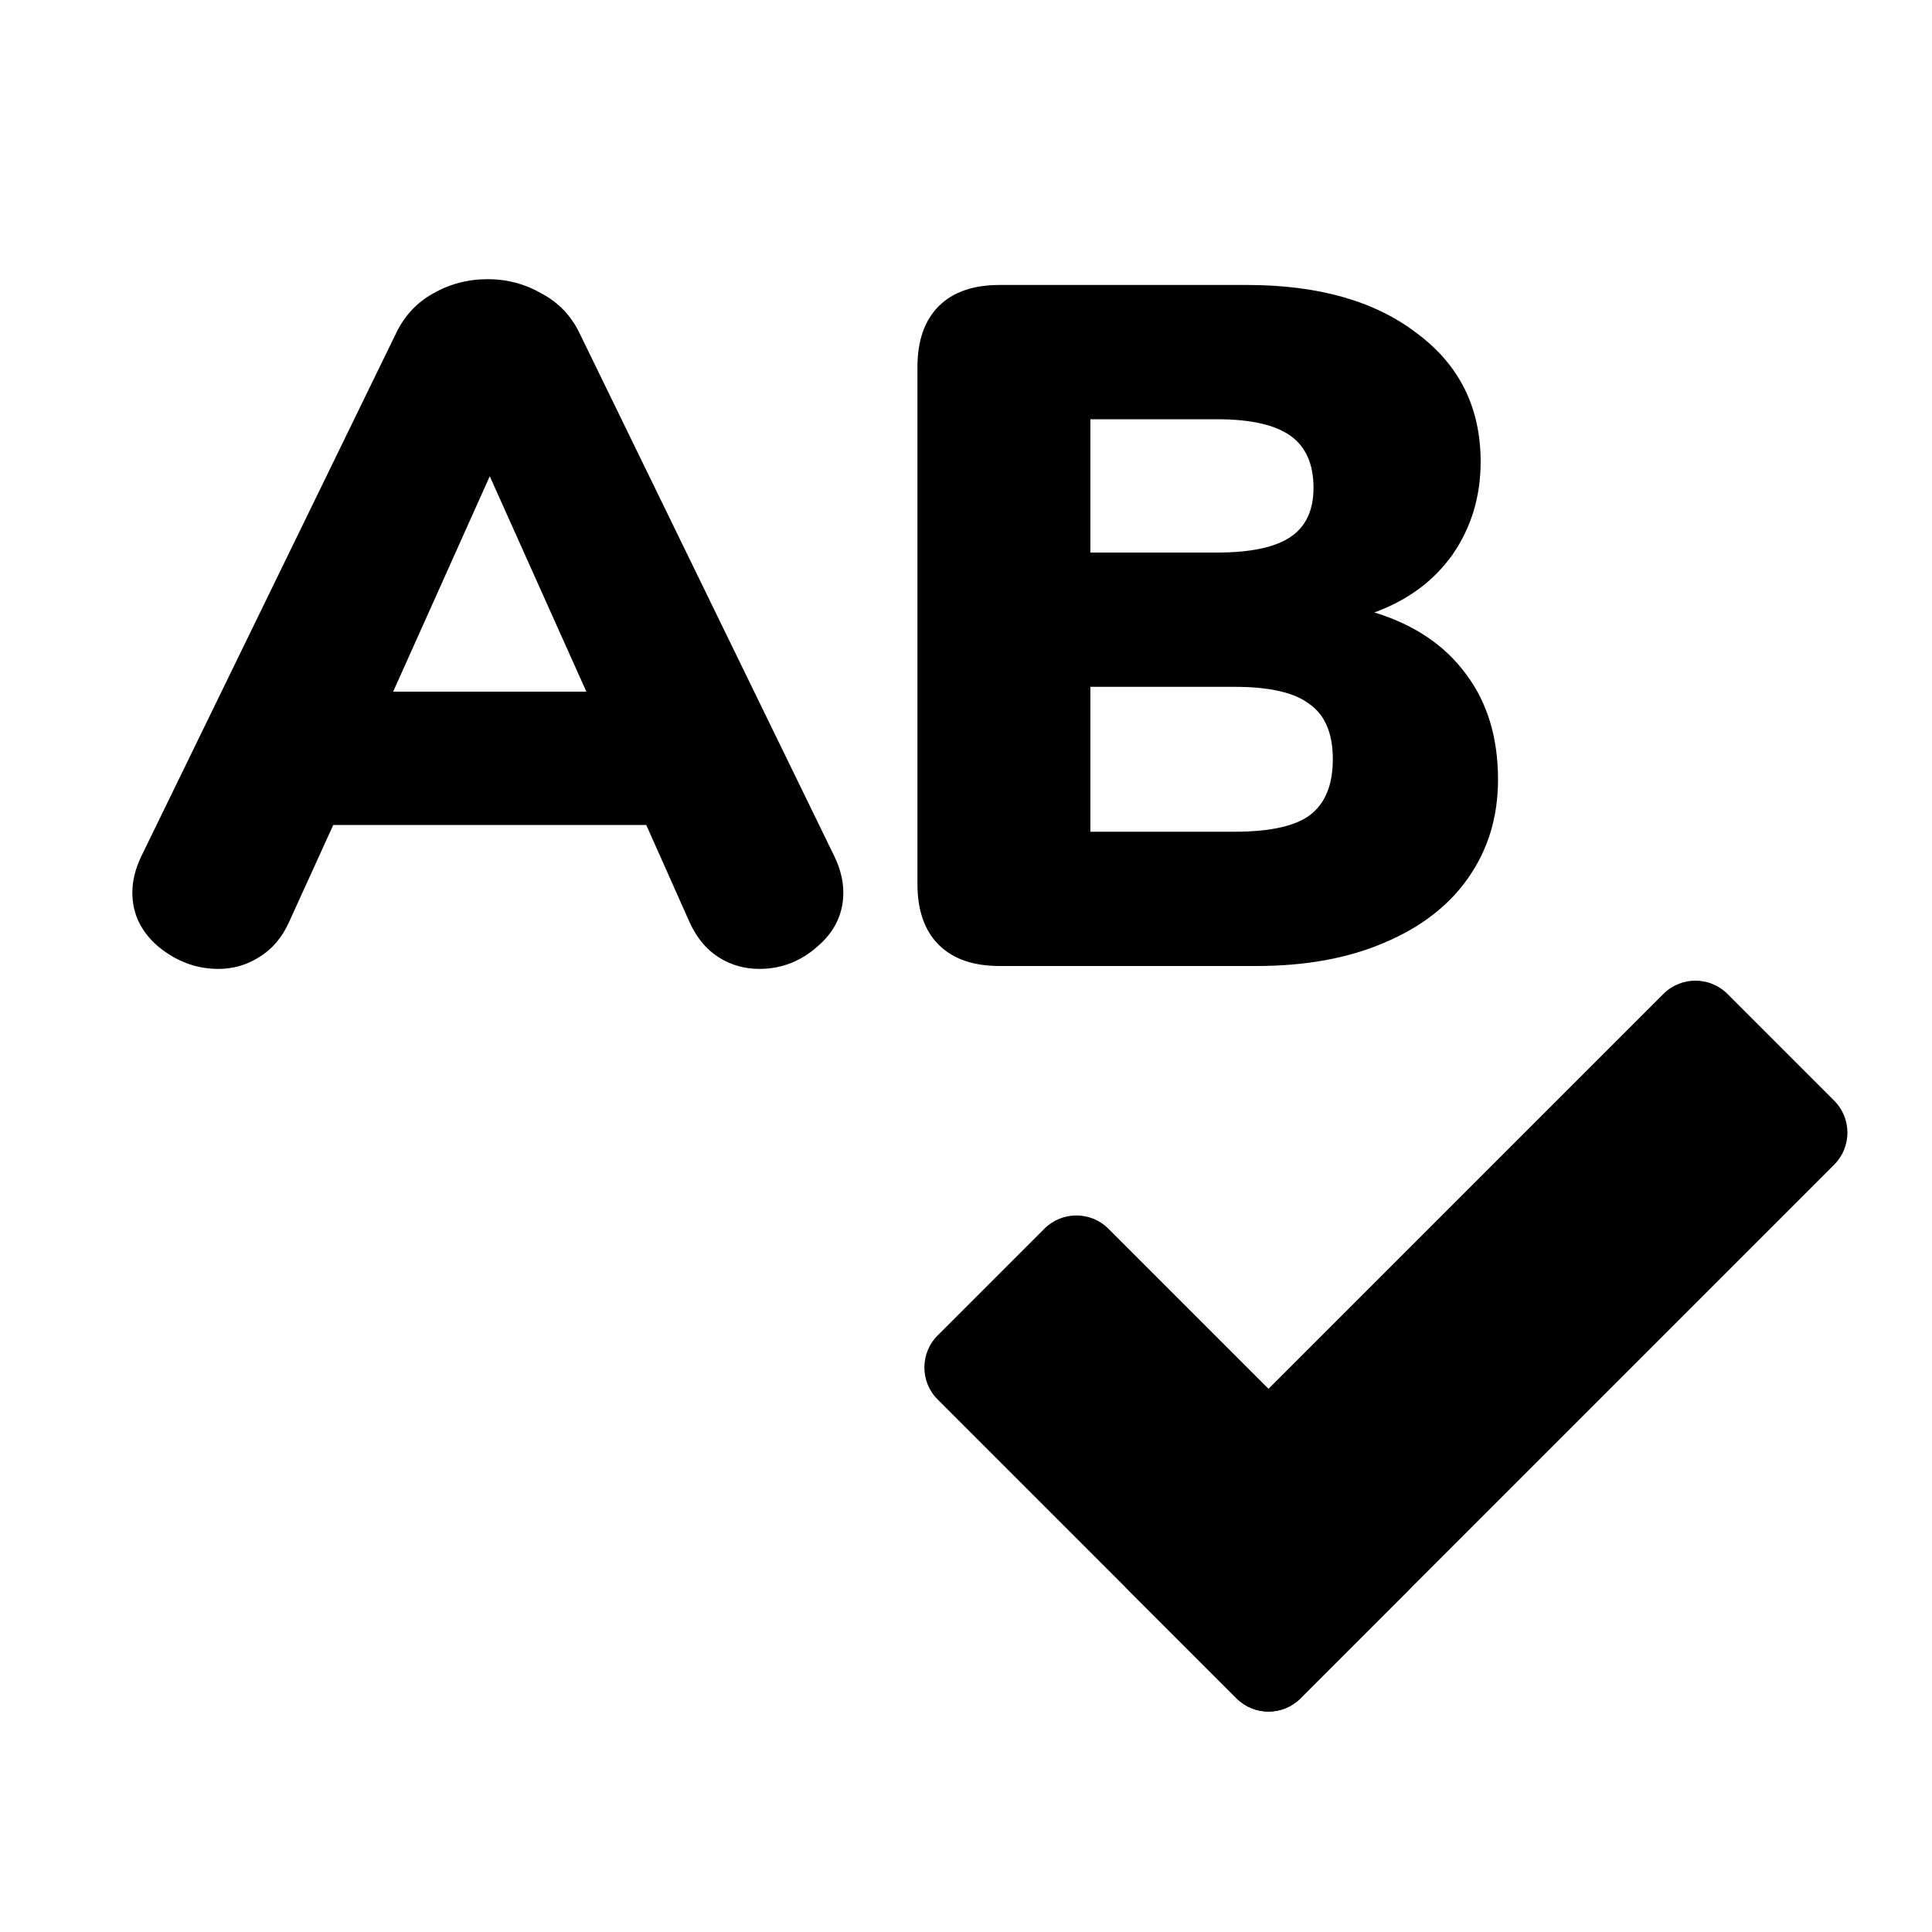 <svg viewBox="0 0 128 128" fill="none" xmlns="http://www.w3.org/2000/svg">
<g clip-path="url(#clip0)">
<path d="M55.296 56.768C55.68 57.579 55.872 58.368 55.872 59.136C55.872 60.544 55.296 61.739 54.144 62.72C53.035 63.701 51.755 64.192 50.304 64.192C49.323 64.192 48.427 63.936 47.616 63.424C46.805 62.912 46.165 62.144 45.696 61.12L42.816 54.656H22.08L19.136 61.12C18.667 62.144 18.005 62.912 17.152 63.424C16.341 63.936 15.445 64.192 14.464 64.192C13.013 64.192 11.691 63.701 10.496 62.72C9.344 61.739 8.768 60.544 8.768 59.136C8.768 58.368 8.96 57.579 9.344 56.768L26.24 22.08C26.795 20.928 27.605 20.053 28.672 19.456C29.781 18.816 30.997 18.496 32.32 18.496C33.6 18.496 34.795 18.816 35.904 19.456C37.013 20.053 37.845 20.928 38.4 22.08L55.296 56.768ZM38.848 45.824L32.448 31.552L26.048 45.824H38.848ZM91.055 40.576C93.701 41.387 95.728 42.752 97.135 44.672C98.543 46.549 99.248 48.875 99.248 51.648C99.248 54.123 98.586 56.299 97.263 58.176C95.984 60.011 94.127 61.44 91.695 62.464C89.306 63.488 86.49 64 83.248 64H66.224C64.474 64 63.13 63.531 62.191 62.592C61.253 61.653 60.783 60.309 60.783 58.56V24.32C60.783 22.571 61.253 21.227 62.191 20.288C63.13 19.349 64.474 18.88 66.224 18.88H82.608C87.344 18.88 91.098 19.947 93.871 22.08C96.688 24.171 98.096 27.008 98.096 30.592C98.096 32.896 97.477 34.944 96.24 36.736C95.002 38.485 93.274 39.765 91.055 40.576ZM72.24 36.608H80.624C82.842 36.608 84.463 36.267 85.487 35.584C86.511 34.901 87.023 33.813 87.023 32.32C87.023 30.741 86.511 29.589 85.487 28.864C84.463 28.139 82.842 27.776 80.624 27.776H72.24V36.608ZM81.775 55.104C84.122 55.104 85.786 54.741 86.767 54.016C87.791 53.248 88.303 52.011 88.303 50.304C88.303 48.597 87.791 47.381 86.767 46.656C85.786 45.888 84.122 45.504 81.775 45.504H72.24V55.104H81.775Z" fill="black"/>
<path d="M69.192 81.406C70.364 80.234 72.263 80.234 73.435 81.406L93.234 101.205C94.406 102.376 94.406 104.276 93.234 105.447L86.163 112.518C84.991 113.69 83.092 113.69 81.92 112.518L62.121 92.719C60.95 91.548 60.95 89.648 62.121 88.477L69.192 81.406Z" fill="black"/>
<path d="M74.849 105.447C73.678 104.276 73.678 102.376 74.849 101.205L110.205 65.849C111.376 64.678 113.276 64.678 114.447 65.849L121.518 72.92C122.69 74.092 122.69 75.991 121.518 77.163L86.163 112.518C84.991 113.69 83.092 113.69 81.92 112.518L74.849 105.447Z" fill="black"/>
</g>
<defs>
<clipPath id="clip0">
<rect width="128" height="128" fill="white"/>
</clipPath>
</defs>
</svg>
